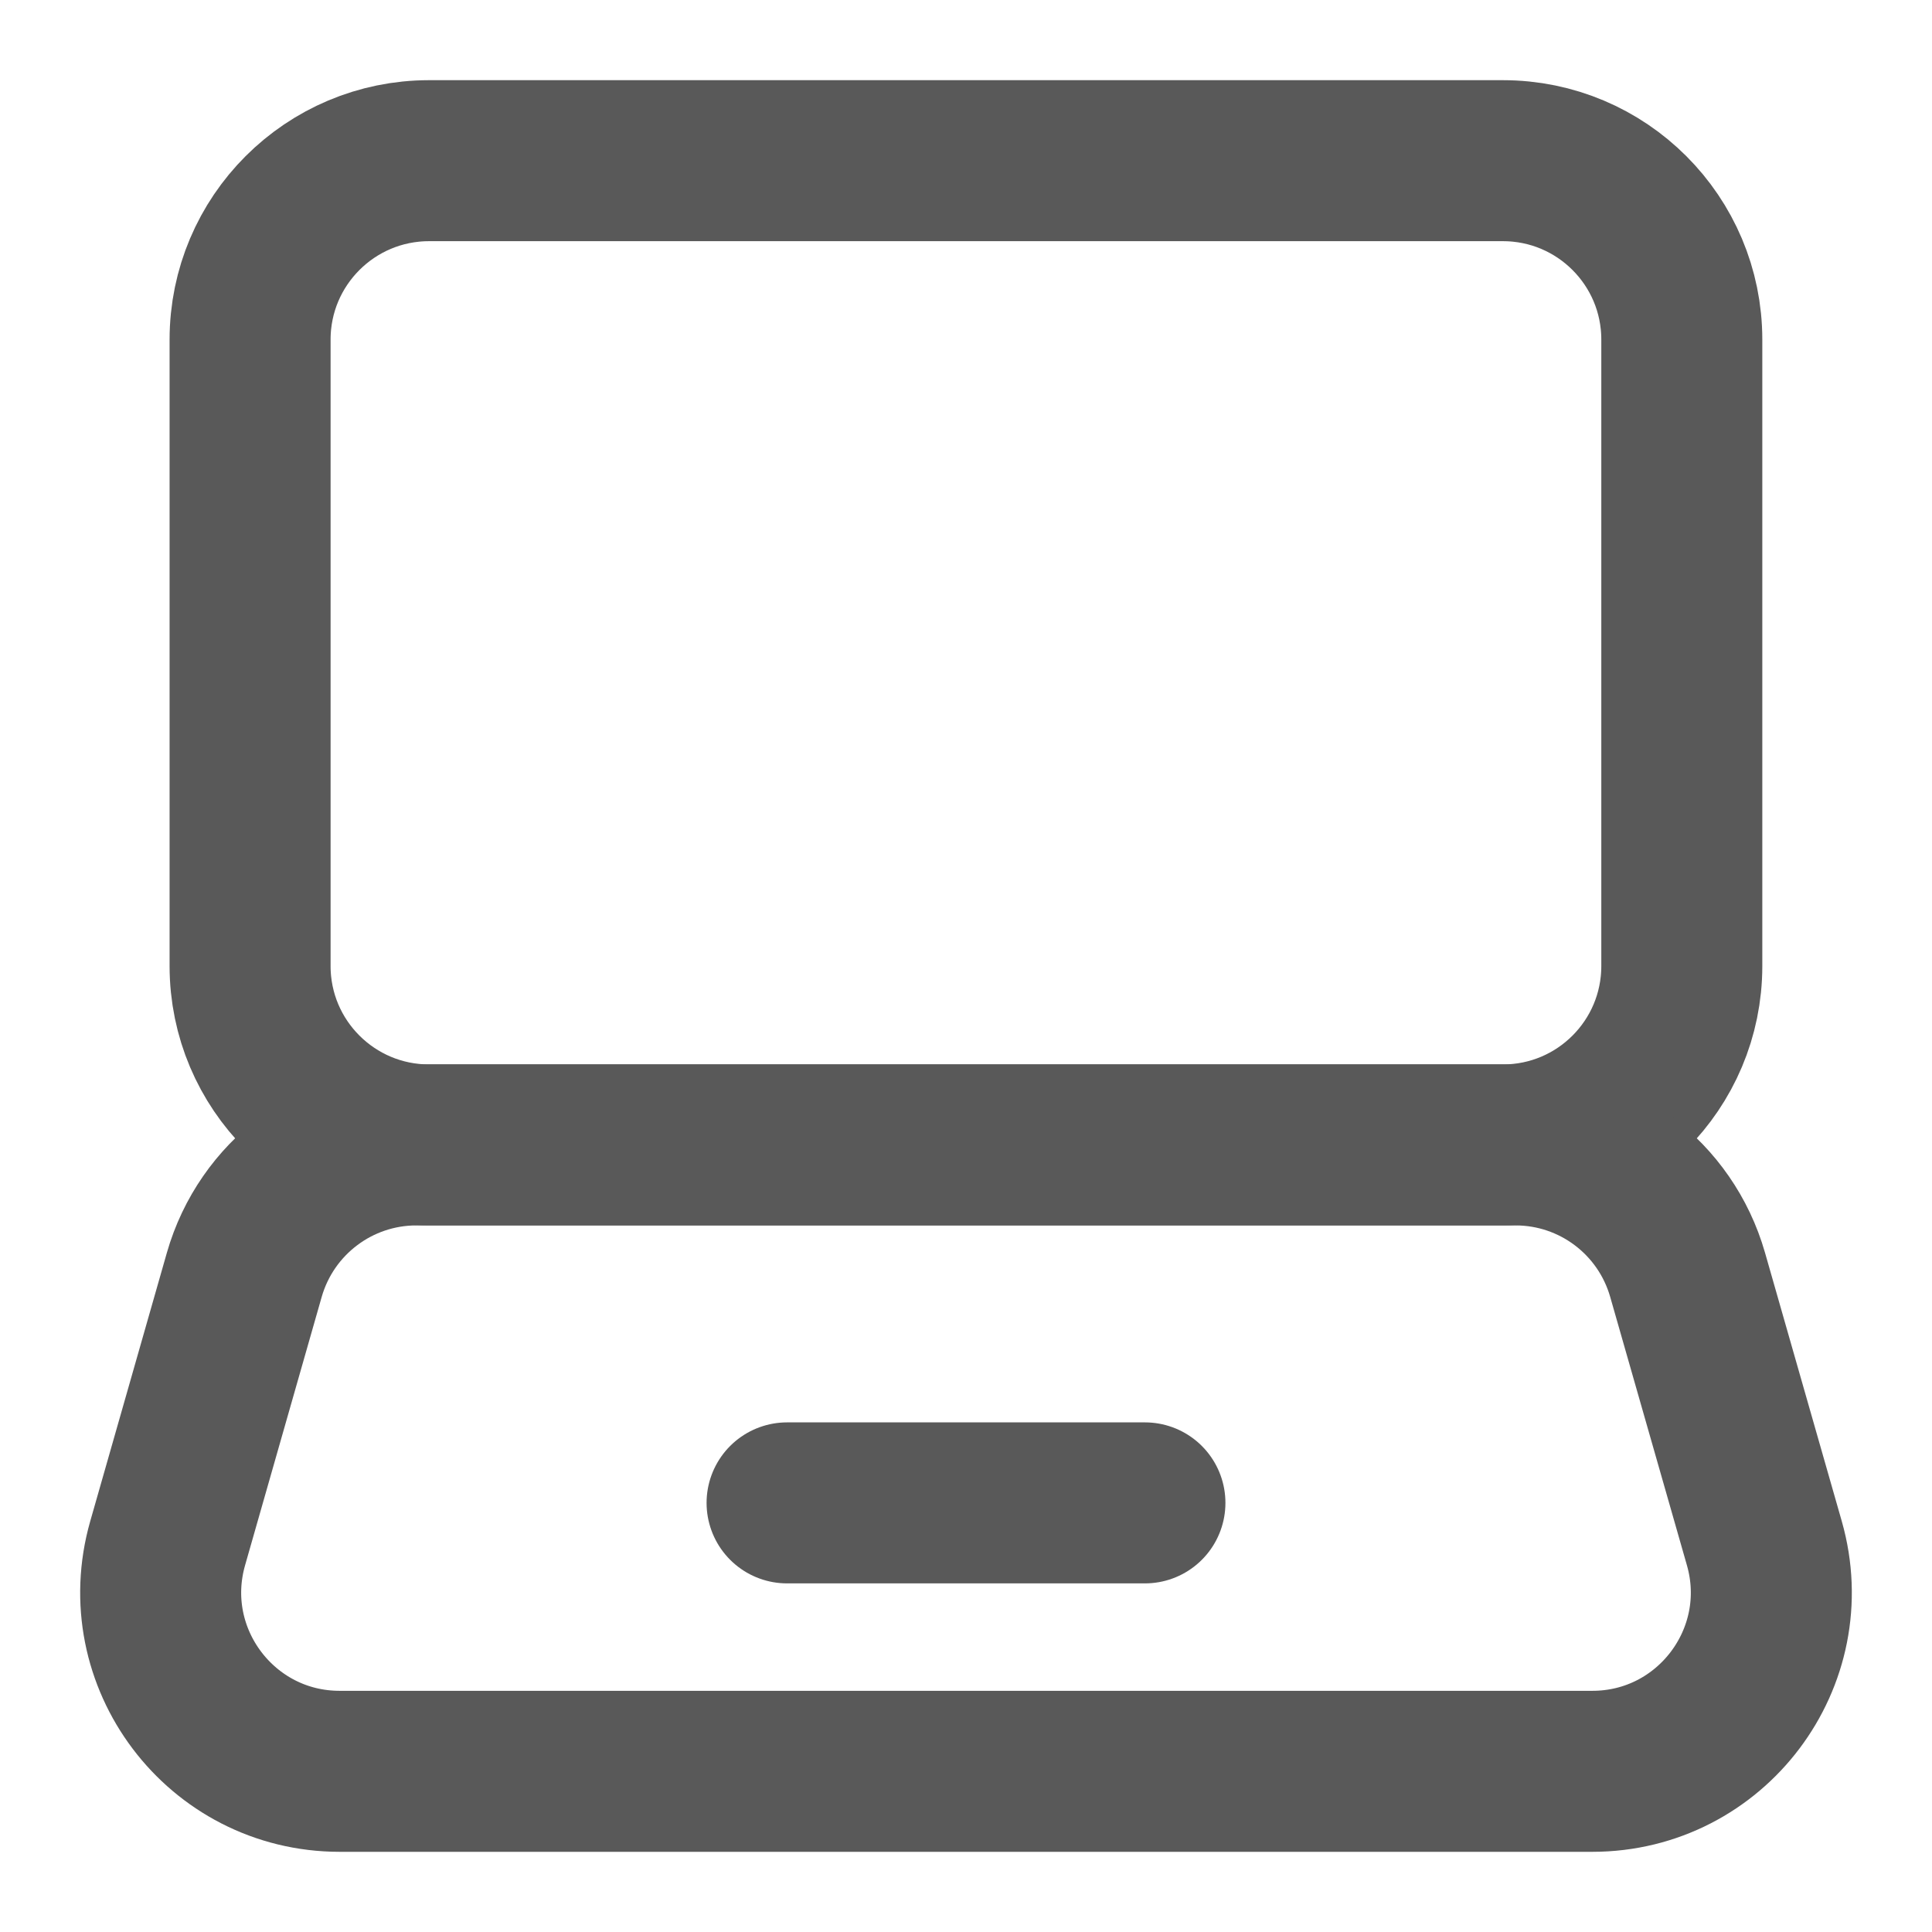 <svg width="18" height="18" viewBox="0 0 18 18" fill="none" xmlns="http://www.w3.org/2000/svg">
<path fill-rule="evenodd" clip-rule="evenodd" d="M14.002 10.667H3.998C3.077 10.667 2.33 9.921 2.33 9V3.164C2.33 2.243 3.077 1.497 3.998 1.497H14.002C14.923 1.497 15.669 2.243 15.669 3.164V9C15.669 9.921 14.923 10.667 14.002 10.667Z" stroke="#595959" stroke-width="1.5" stroke-linecap="round" stroke-linejoin="round"/>
<path fill-rule="evenodd" clip-rule="evenodd" d="M14.12 10.667H3.879C3.135 10.667 2.481 11.161 2.276 11.877L1.562 14.378C1.258 15.443 2.057 16.503 3.165 16.503H14.835C15.943 16.503 16.742 15.443 16.438 14.378L15.723 11.877C15.518 11.161 14.865 10.667 14.12 10.667Z" stroke="#595959" stroke-width="1.5" stroke-linecap="round" stroke-linejoin="round"/>
<path d="M7.333 14.002H10.667" stroke="#595959" stroke-width="1.5" stroke-linecap="round" stroke-linejoin="round"/>
</svg>
